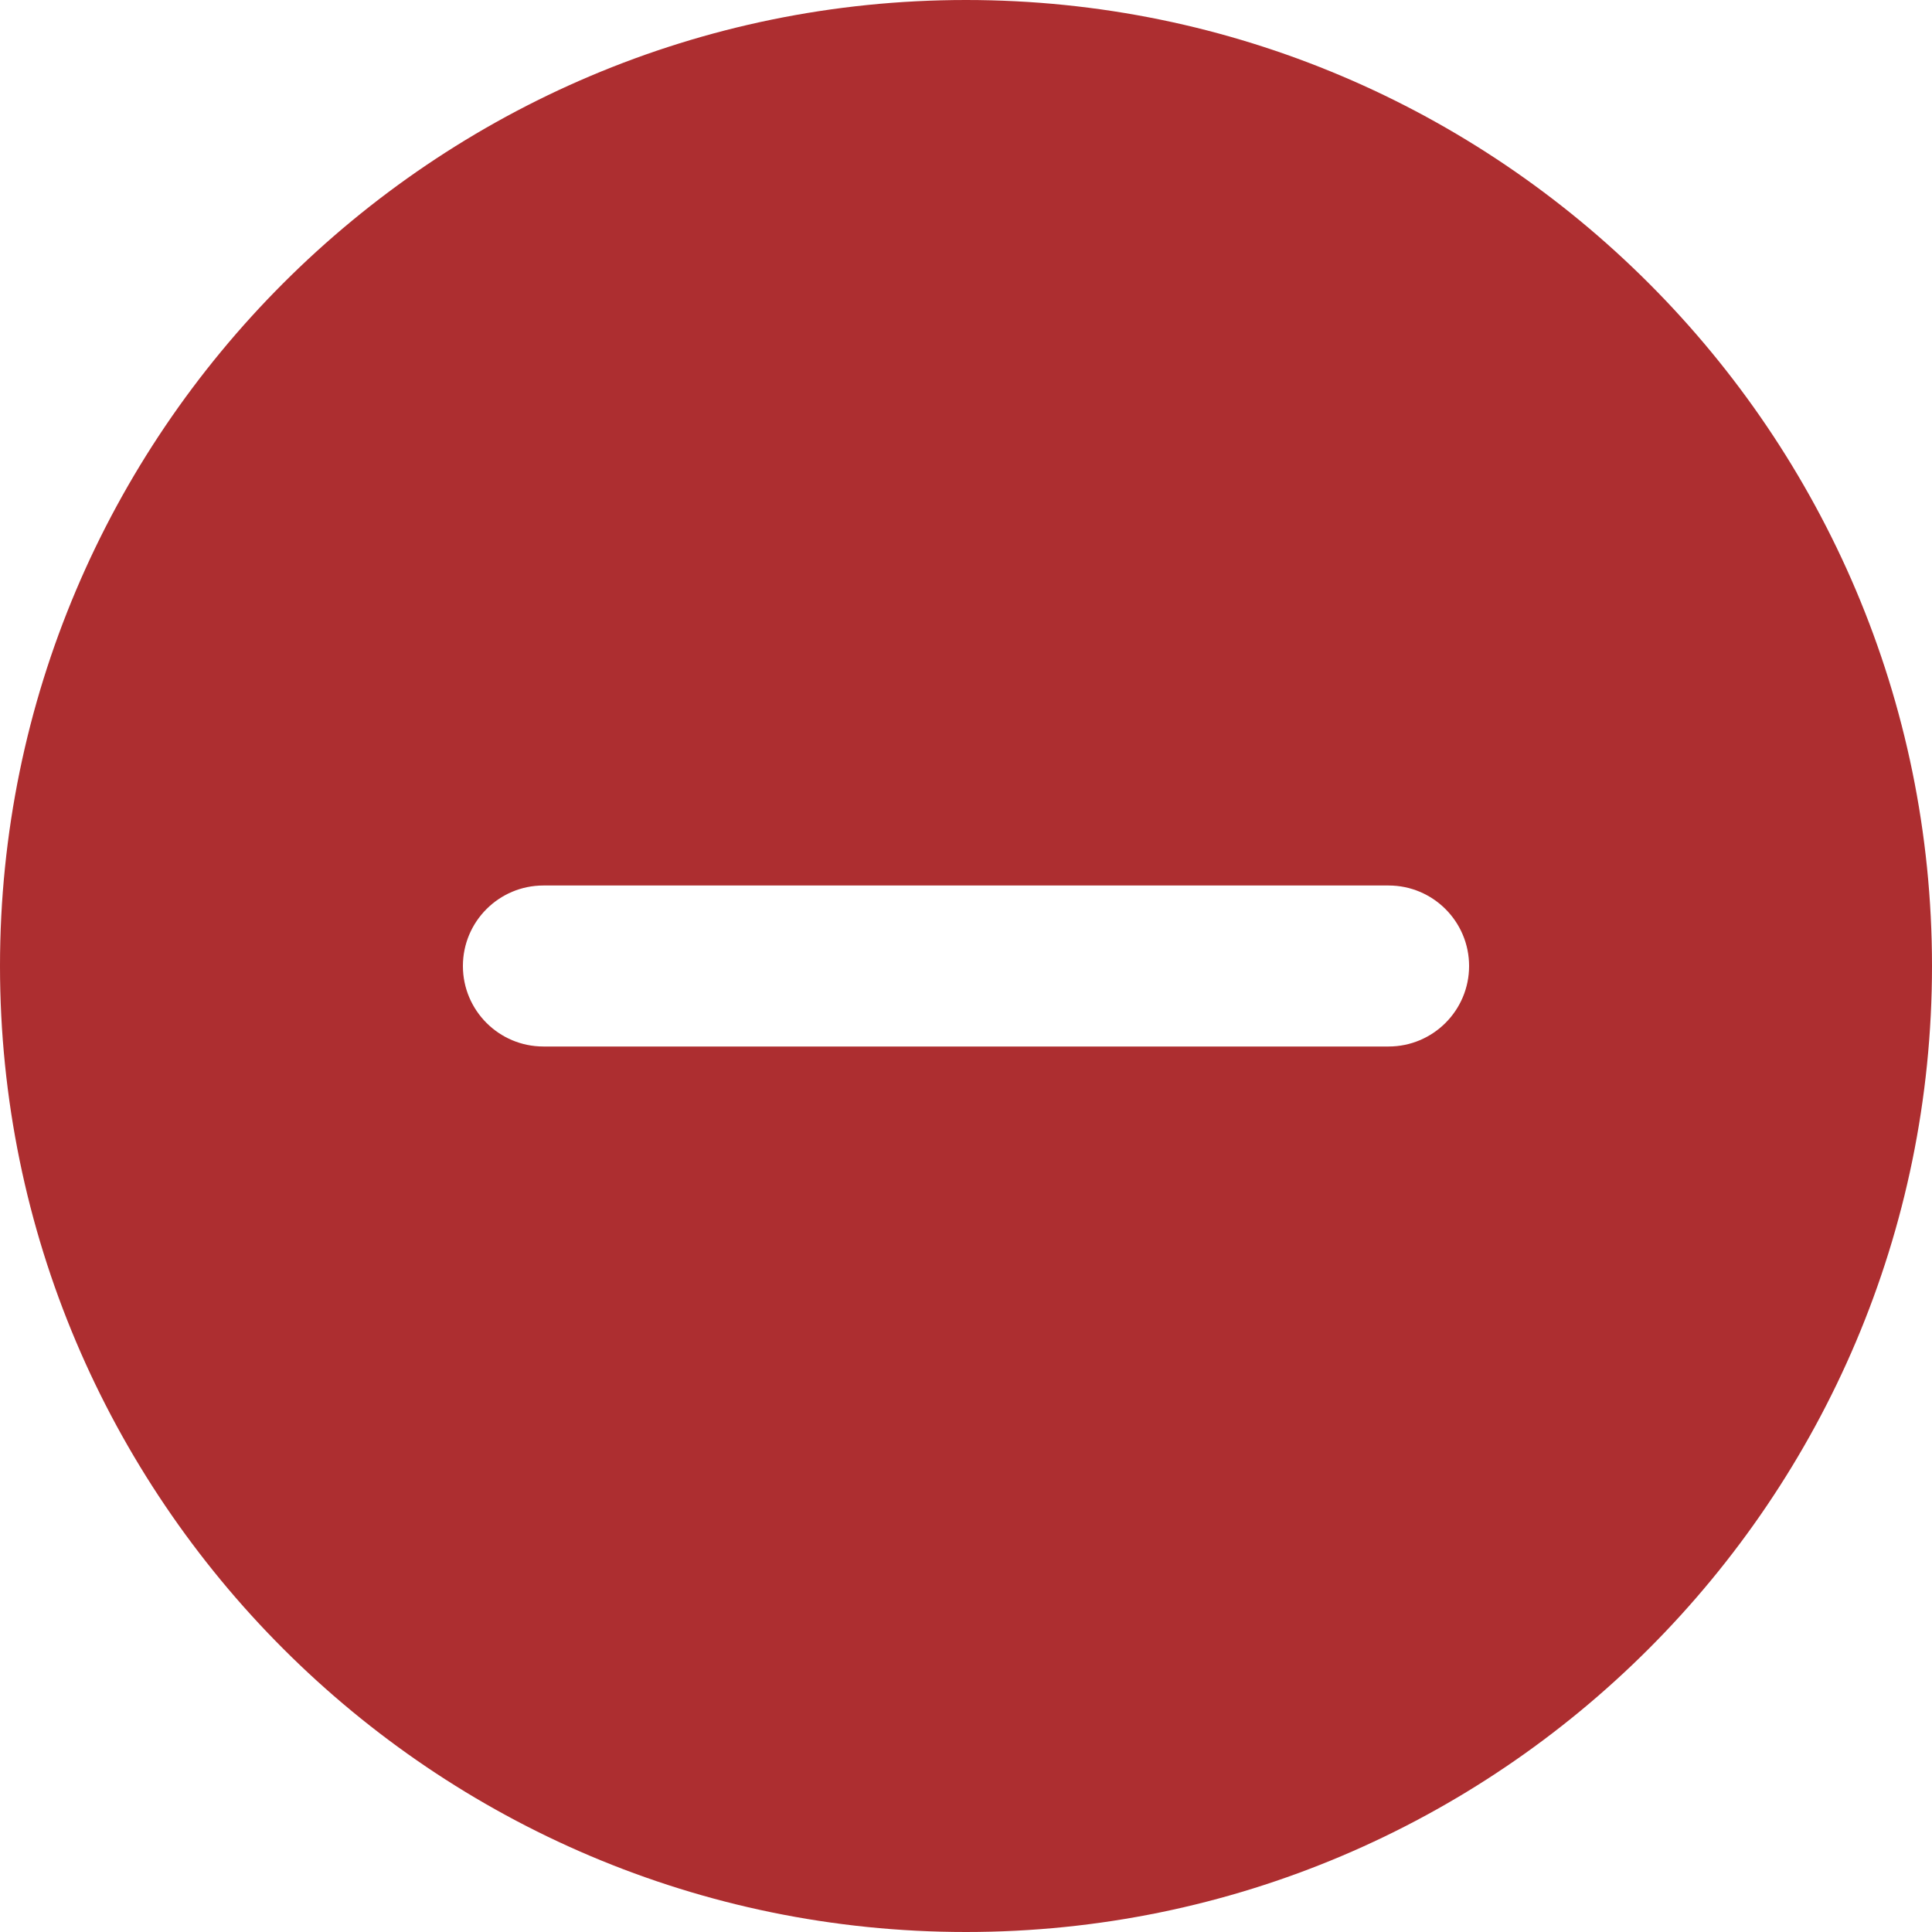 <svg width="15" height="15" viewBox="0 0 15 15" fill="none" xmlns="http://www.w3.org/2000/svg">
<path d="M7.5 0C3.364 0 0 3.364 0 7.5C0 11.636 3.364 15 7.5 15C11.636 15 15 11.636 15 7.5C15 3.364 11.636 0 7.5 0ZM10.781 8.125H4.219C3.874 8.125 3.594 7.845 3.594 7.5C3.594 7.155 3.874 6.875 4.219 6.875H10.781C11.126 6.875 11.406 7.155 11.406 7.5C11.406 7.845 11.126 8.125 10.781 8.125Z" fill="#AD2E30"/>
</svg>
